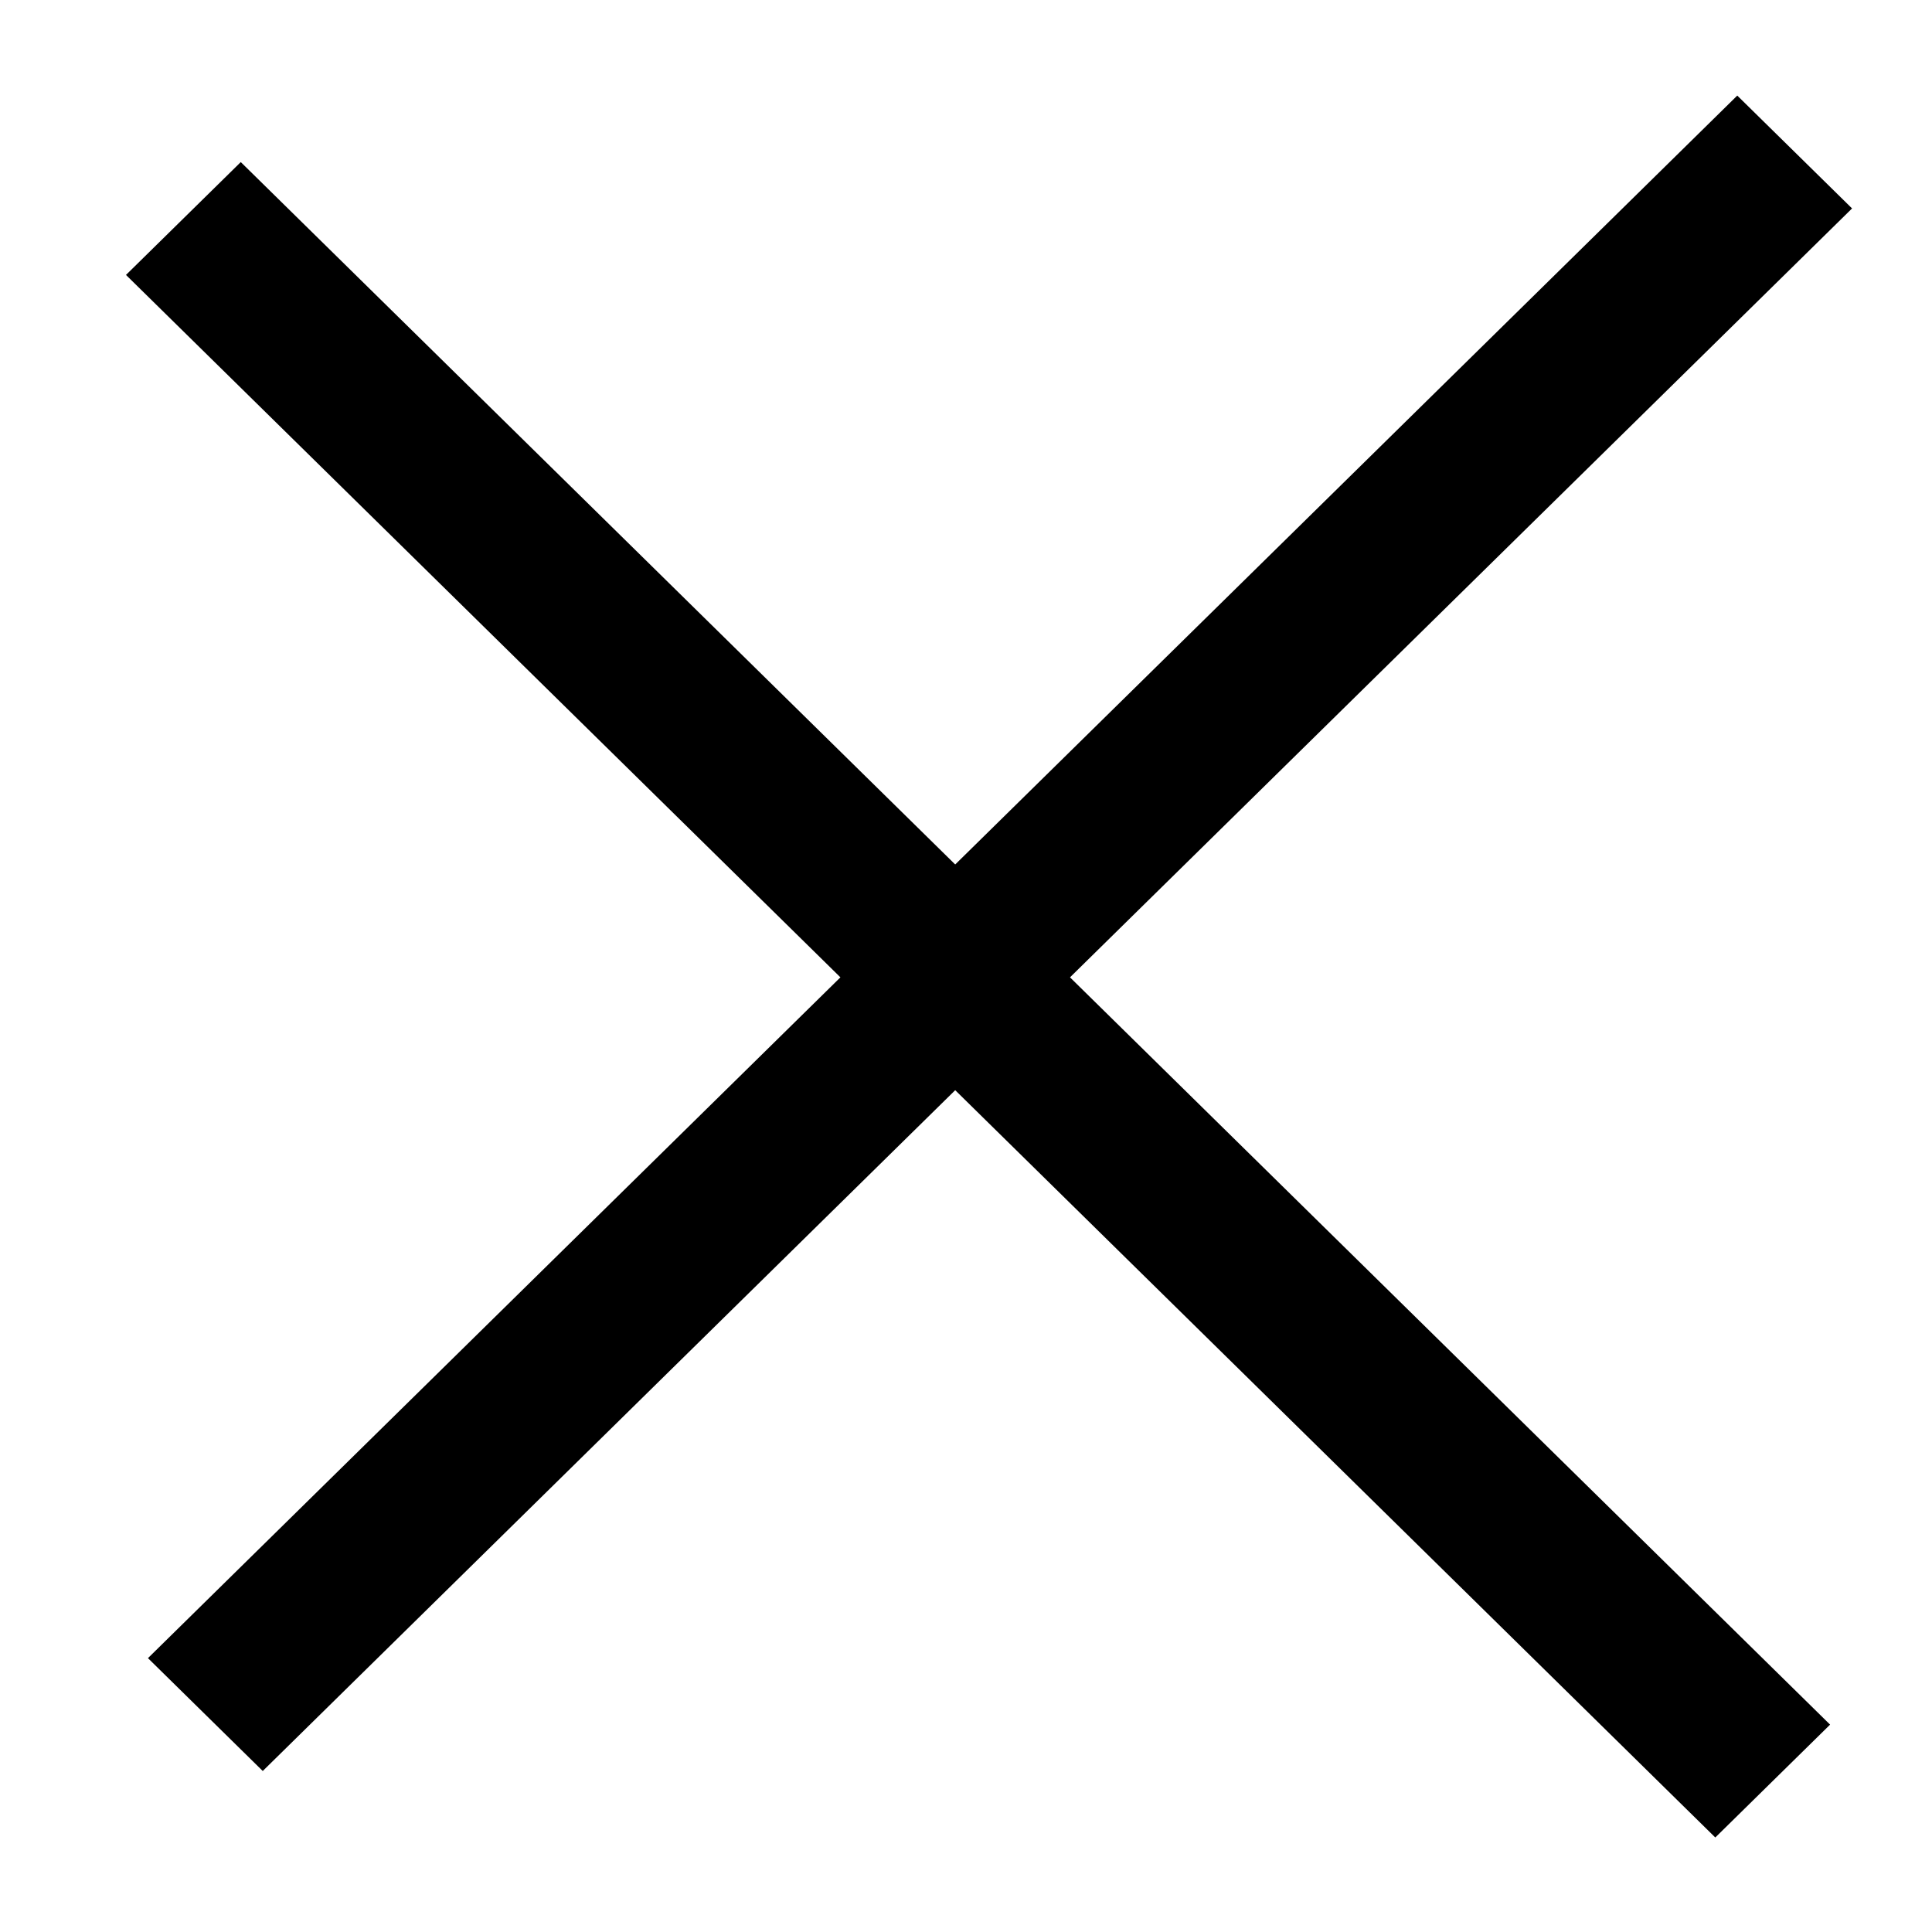 <svg id="cross" width="14" height="14" viewBox="0 0 11 12" fill="none" xmlns="http://www.w3.org/2000/svg">
<line y1="-0.5" x2="13.845" y2="-0.5" transform="matrix(-0.713 -0.701 0.713 -0.701 10.867 10.712)" stroke="currentColor"/>
<line y1="-0.5" x2="13.845" y2="-0.5" transform="matrix(0.713 -0.701 0.713 0.701 1.132 11)" stroke="currentColor"/>
</svg>
